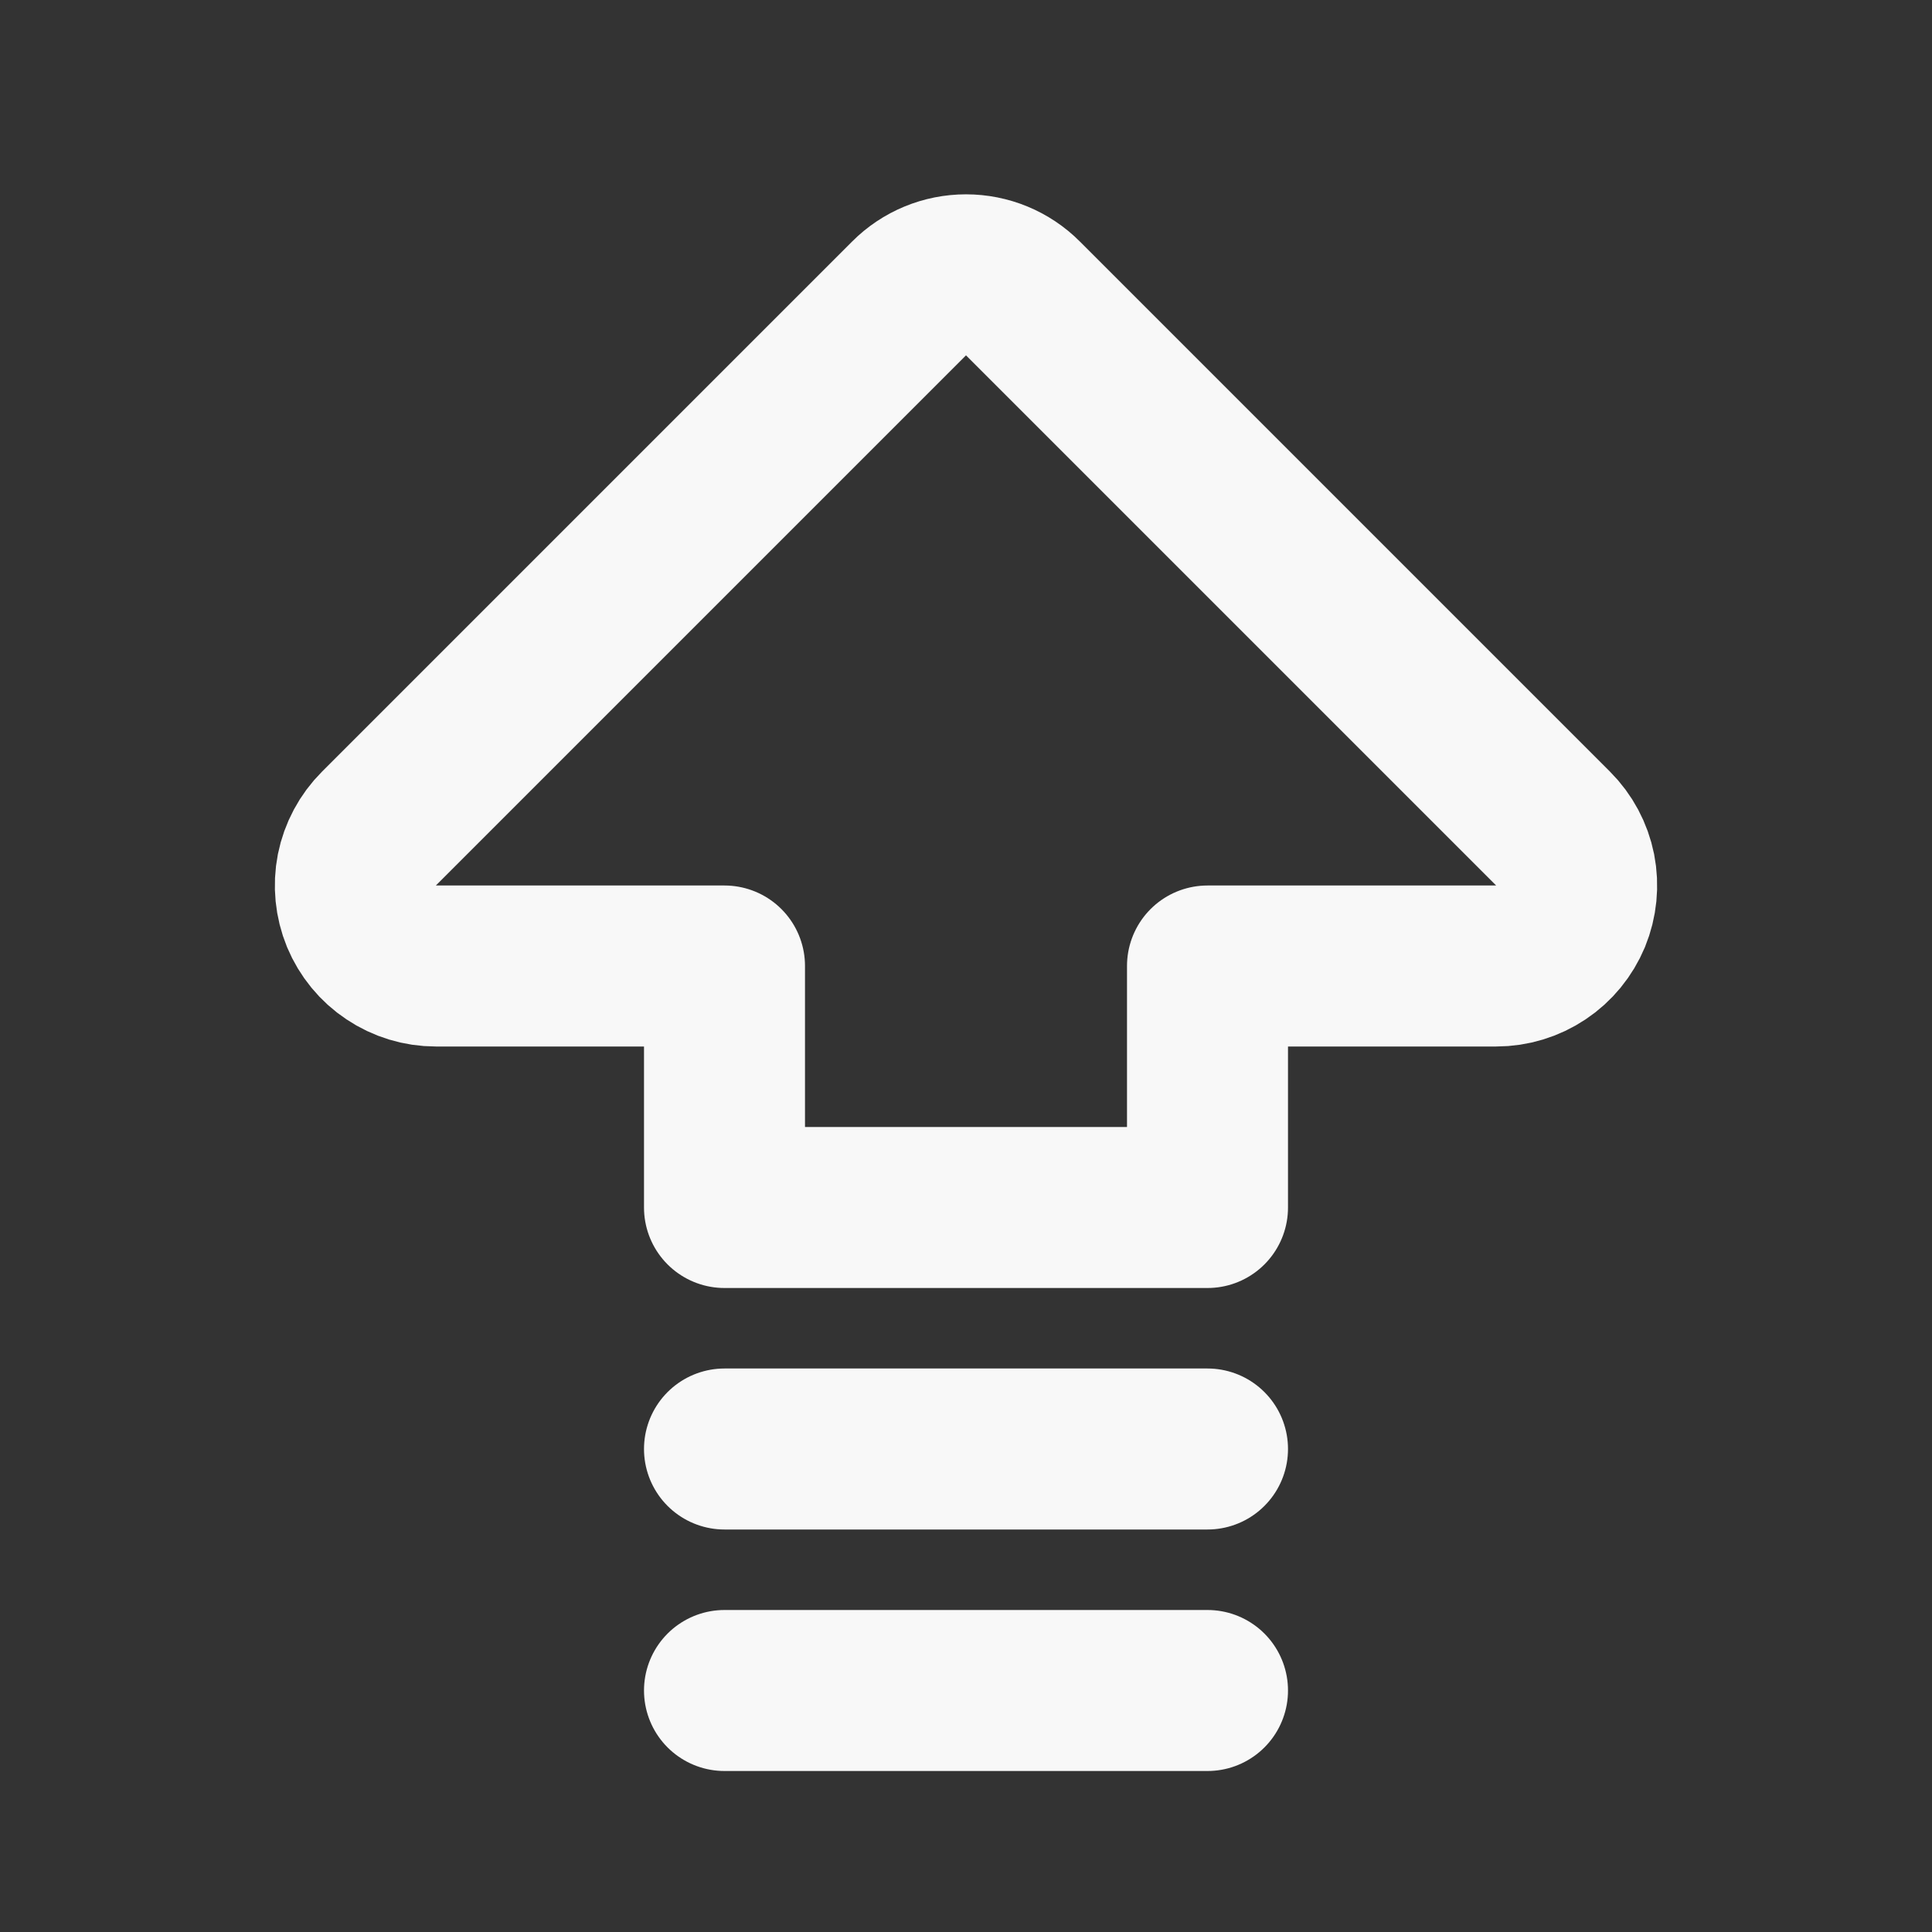 <svg width="24" height="24" viewBox="0 0 24 24" fill="none" xmlns="http://www.w3.org/2000/svg">
<rect x="0" y="0" width="24" height="24" fill="#333333" stroke="none"/>
<path d="M9 21H15M9 18H15M9 12H5.414C5.216 12 5.023 11.941 4.859 11.831C4.694 11.722 4.566 11.565 4.49 11.383C4.415 11.2 4.395 10.999 4.433 10.805C4.472 10.611 4.567 10.433 4.707 10.293L11.293 3.707C11.48 3.519 11.735 3.414 12 3.414C12.265 3.414 12.52 3.519 12.707 3.707L19.293 10.293C19.433 10.433 19.528 10.611 19.567 10.805C19.605 10.999 19.585 11.2 19.51 11.383C19.434 11.565 19.306 11.722 19.142 11.831C18.977 11.941 18.784 12 18.586 12H15V15H9V12Z" stroke="#F8F8F8" stroke-width="2" stroke-linecap="round" stroke-linejoin="round"/>
</svg>
